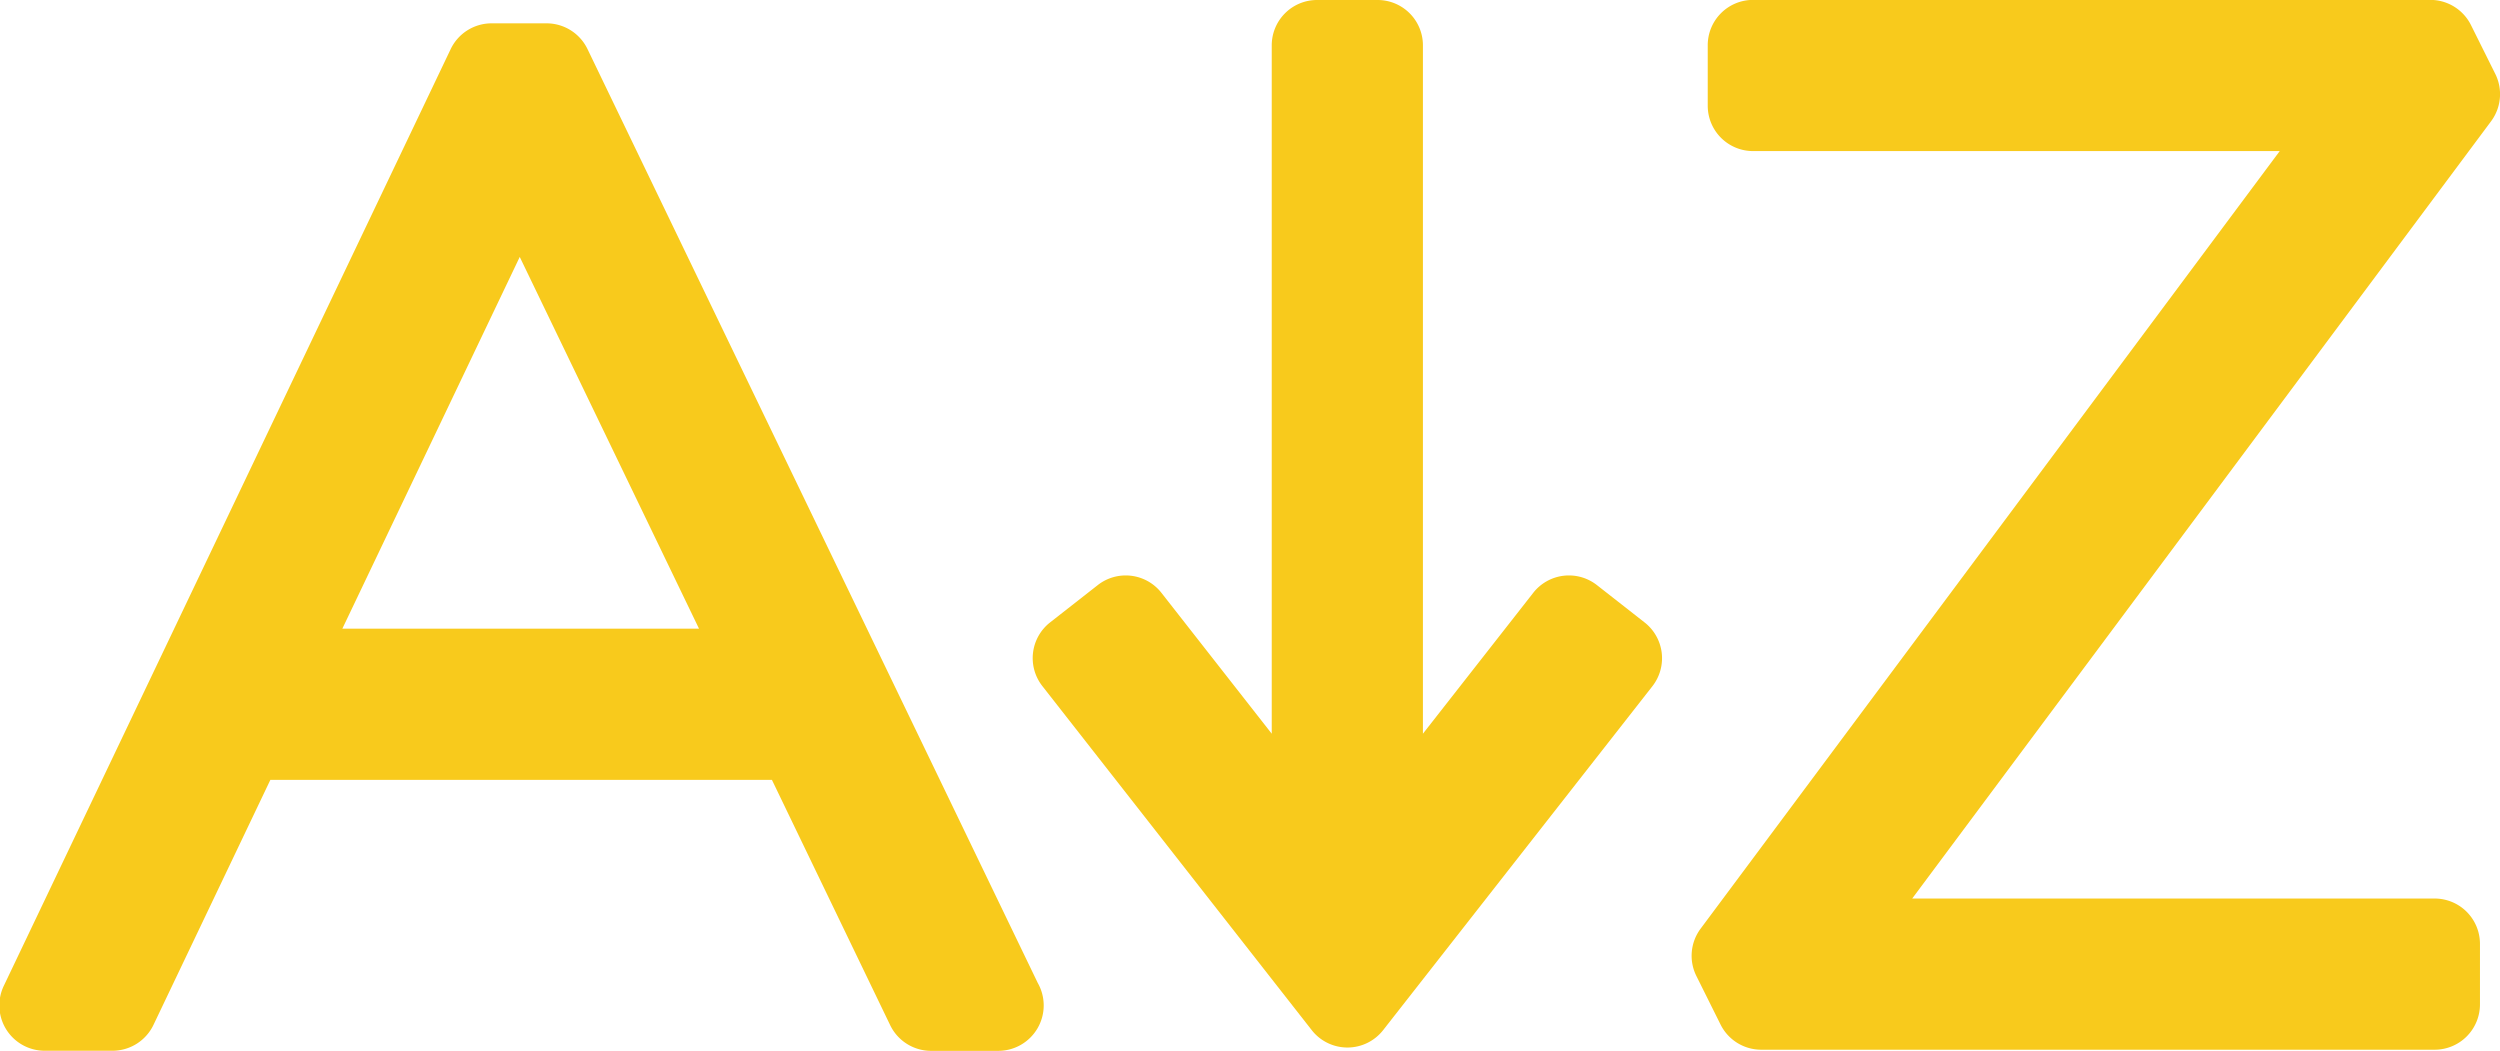 <svg xmlns="http://www.w3.org/2000/svg" width="24.209" height="10.176"><g fill="#f8ca1c"><path data-name="Path 606" d="M5.689.475a.44.44 0 00-.4-.249h-.525a.439.439 0 00-.4.25L.037 9.546a.439.439 0 00.4.629h.649a.44.44 0 00.4-.25l1.132-2.373h4.857L8.62 9.927a.44.44 0 00.4.249h.648a.44.44 0 00.381-.658zM3.315 6.088l1.718-3.6 1.736 3.6z"/><path data-name="Path 607" d="M24.162.713l-.234-.47a.44.44 0 00-.393-.244h-6.559a.439.439 0 00-.439.439v.586a.439.439 0 00.439.439h5.1l-5.608 7.53a.439.439 0 00-.041.458l.234.47a.44.44 0 00.393.244h6.522a.439.439 0 00.439-.439V9.14a.439.439 0 00-.439-.439h-5.059l5.608-7.53a.44.44 0 00.037-.458z"/><path data-name="Path 608" d="M15.925 6.027l-.461-.361a.439.439 0 00-.617.075l-1.068 1.364V.439A.439.439 0 0013.34 0h-.586a.439.439 0 00-.439.439v6.666l-1.068-1.364a.439.439 0 00-.617-.075l-.461.361a.439.439 0 00-.075.617l2.608 3.331a.439.439 0 00.692 0l2.608-3.331a.44.44 0 00-.077-.617z"/></g></svg>
